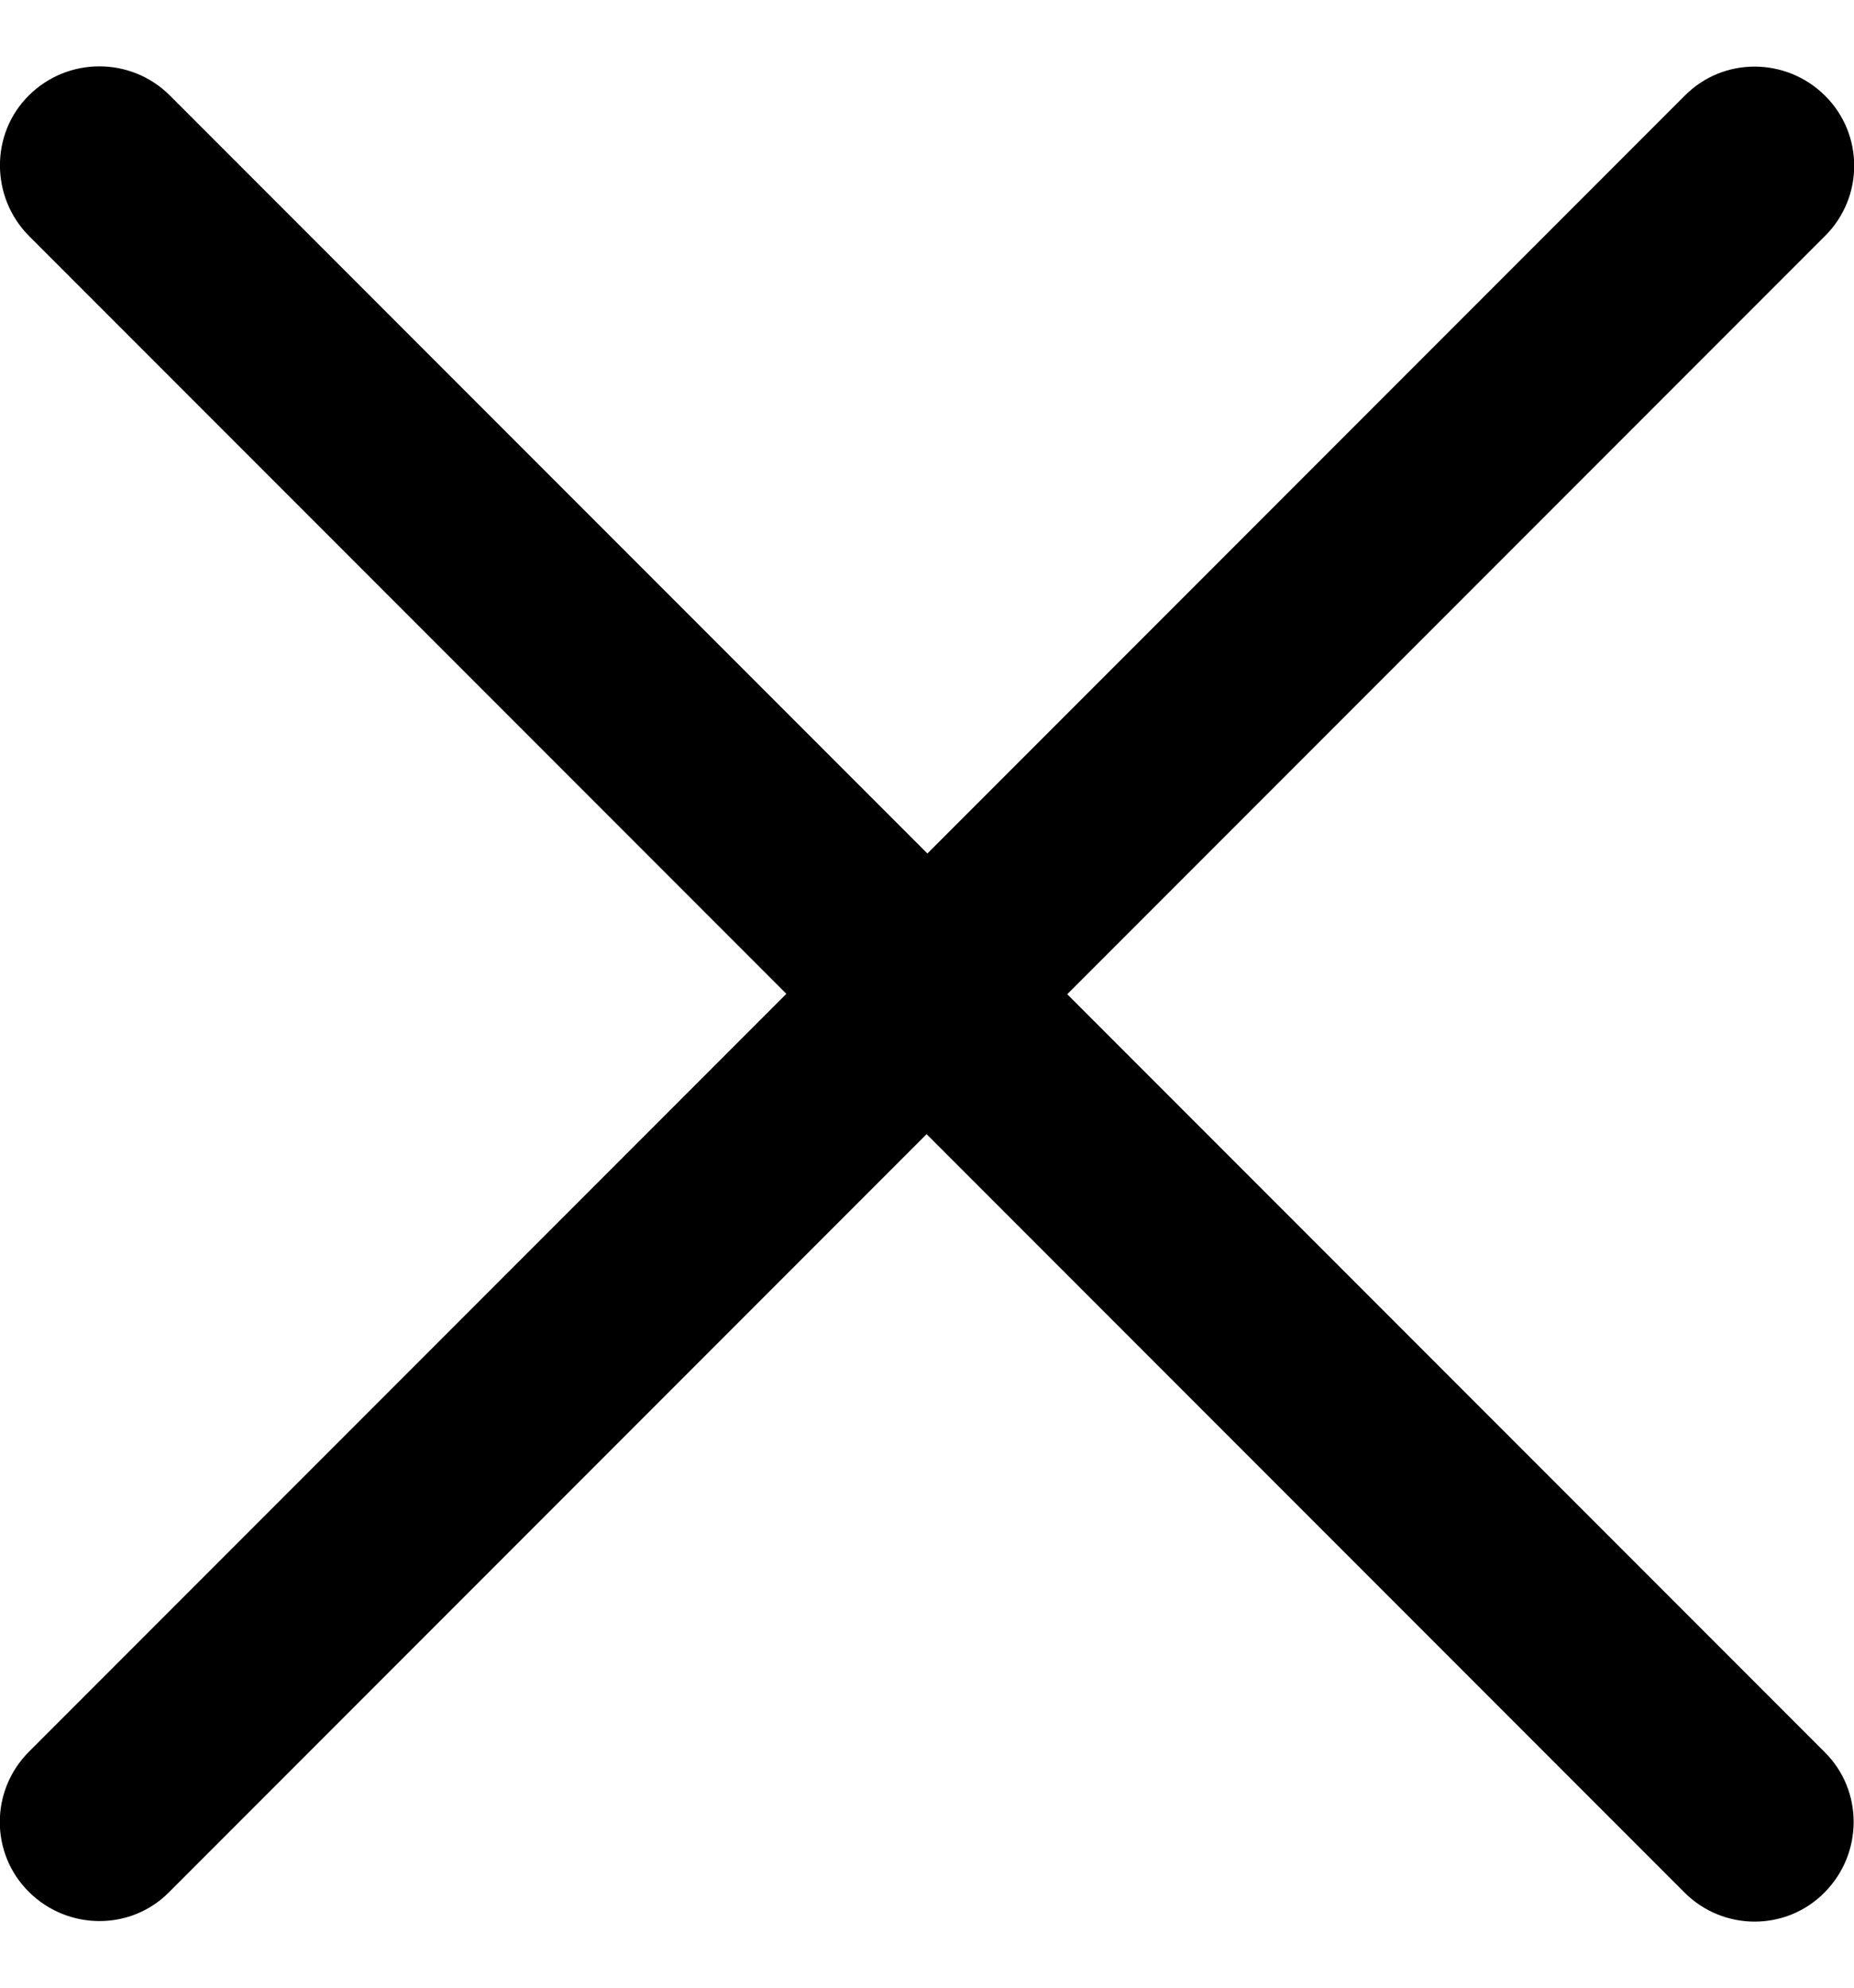 <svg viewBox="0 0 14 15" fill="none" xmlns="http://www.w3.org/2000/svg">
    <path d="M1.281 0.719C0.988 0.428 0.513 0.428 0.219 0.719C-0.075 1.009 -0.072 1.488 0.219 1.781L5.938 7.5L0.219 13.219C-0.075 13.512 -0.075 13.988 0.219 14.278C0.513 14.569 0.988 14.572 1.278 14.278L6.997 8.559L12.719 14.281C13.013 14.575 13.488 14.575 13.778 14.281C14.069 13.988 14.072 13.512 13.778 13.222L8.059 7.503L13.781 1.781C14.075 1.488 14.075 1.013 13.781 0.722C13.488 0.431 13.013 0.428 12.722 0.722L7.003 6.441L1.281 0.719Z"
          fill="currentColor"/>
</svg>
